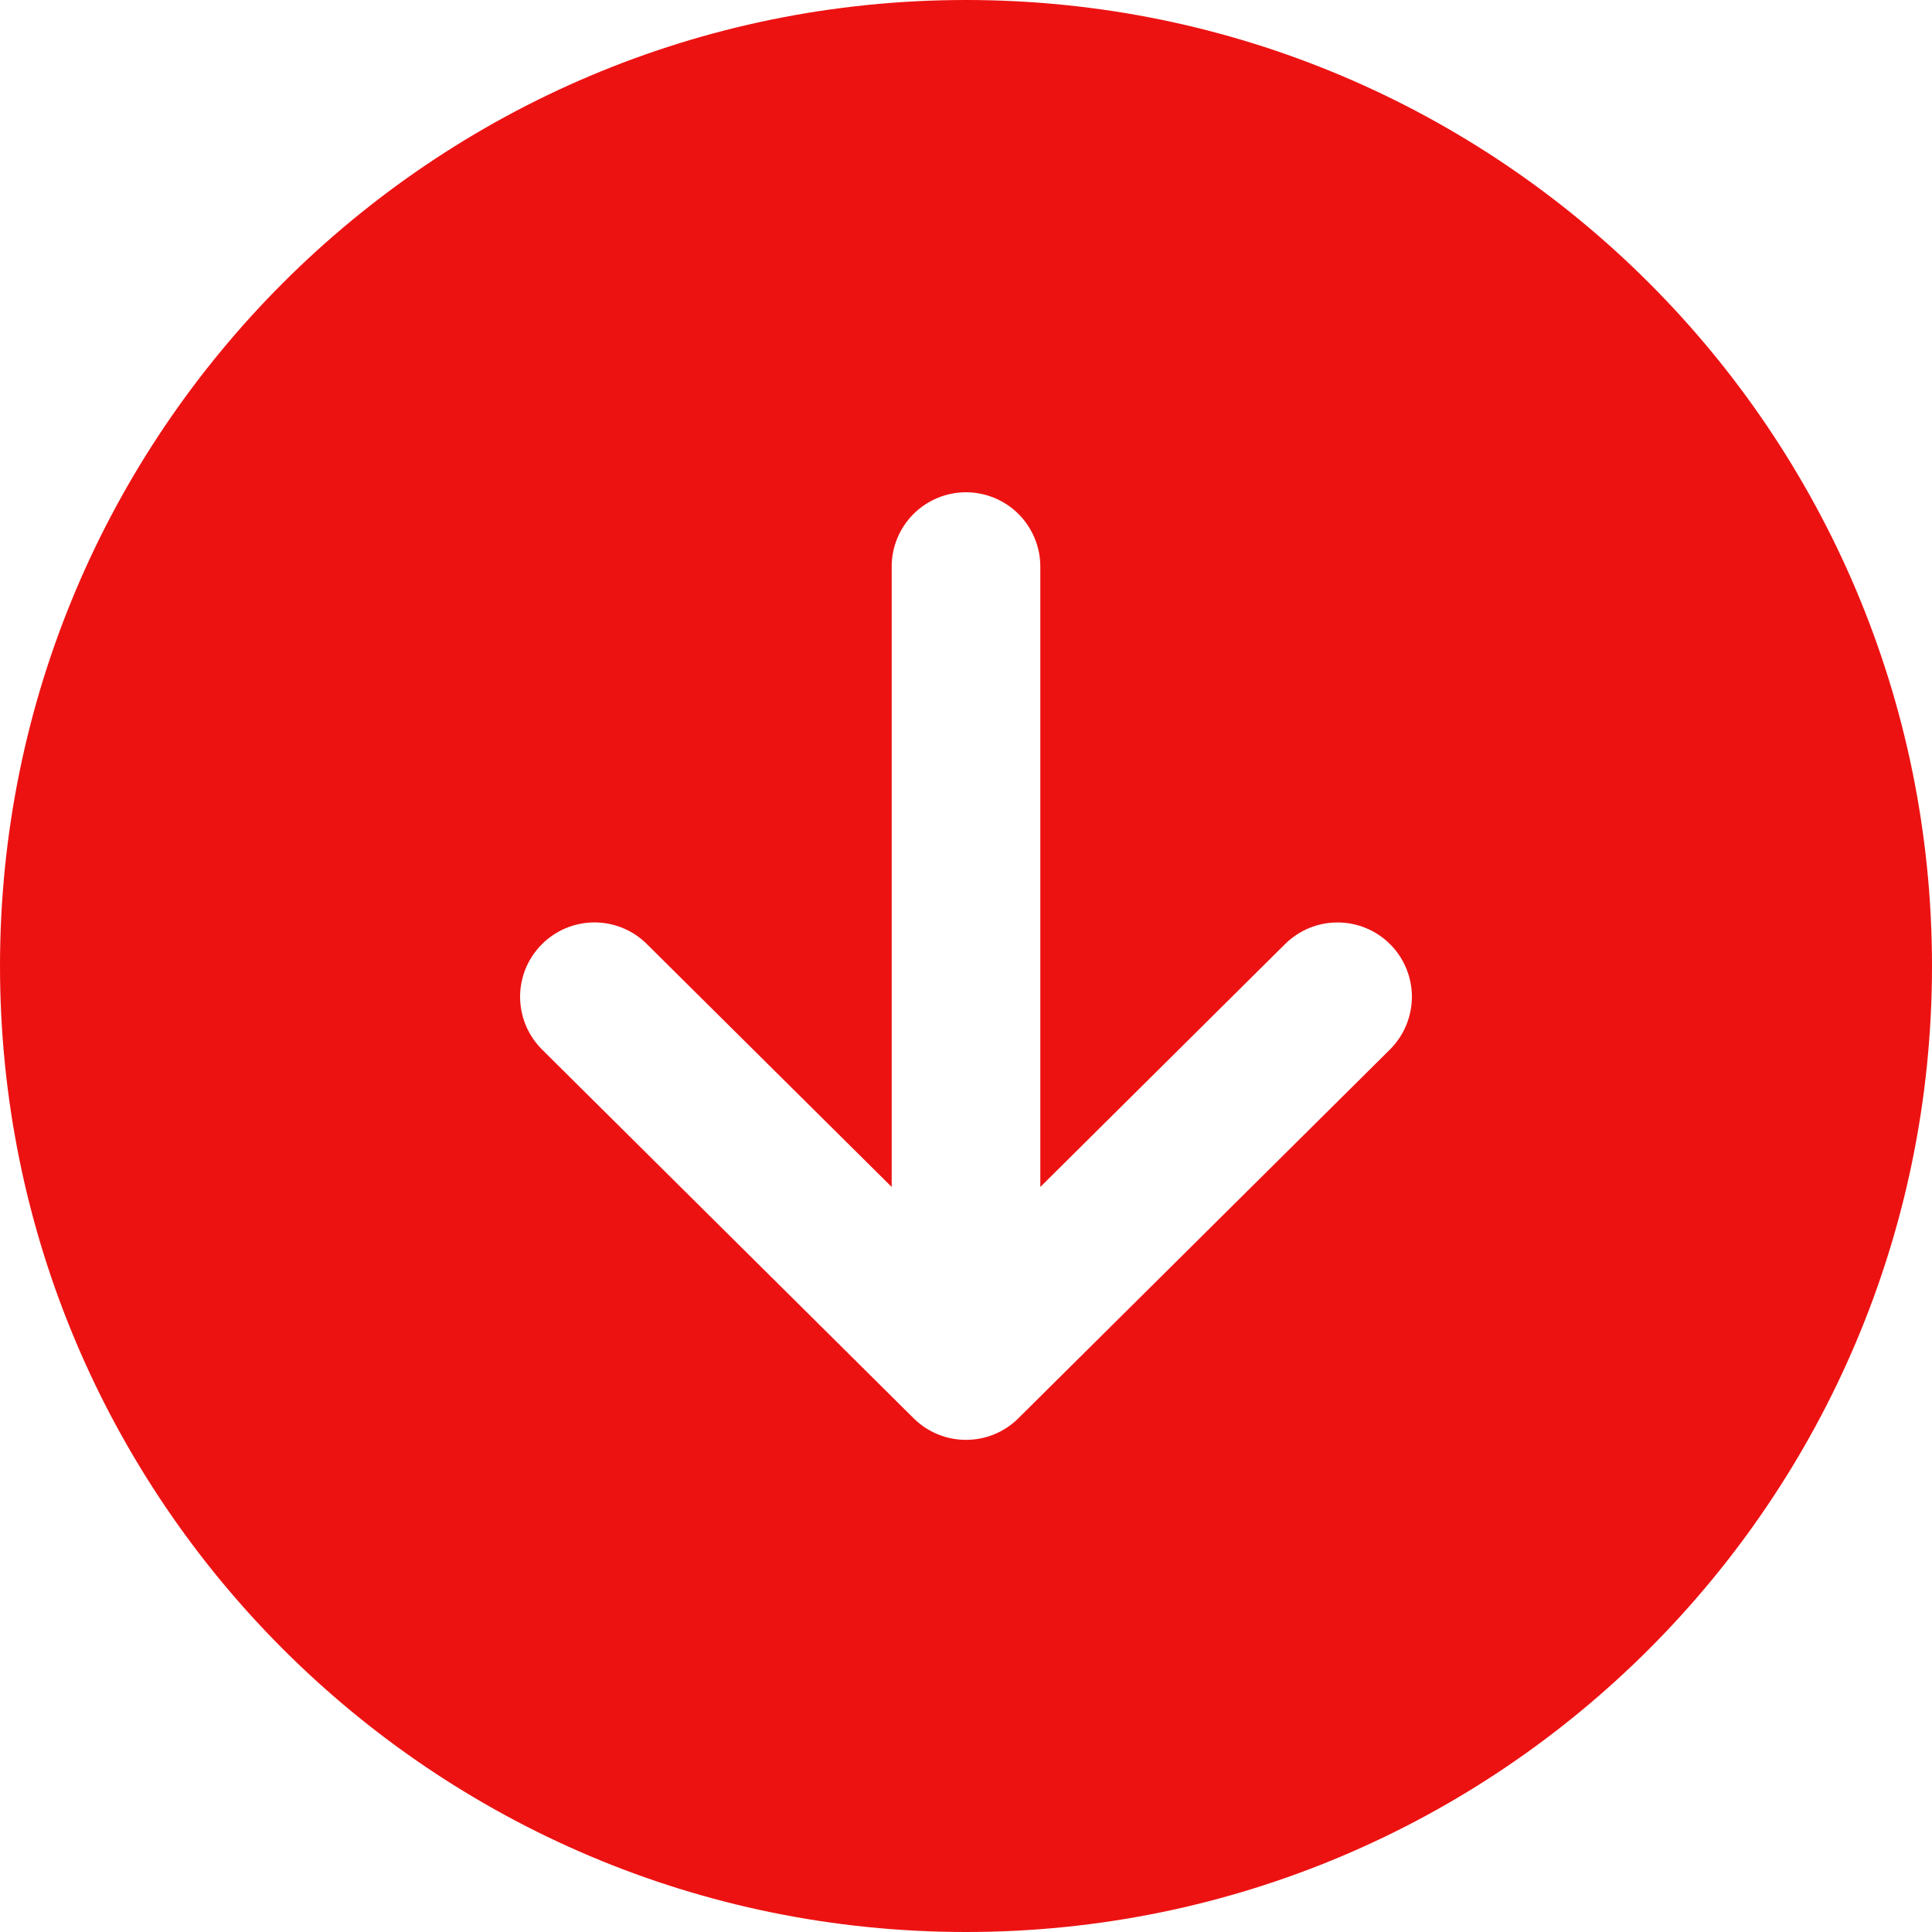 <svg width="30" height="30" viewBox="0 0 30 30" fill="none" xmlns="http://www.w3.org/2000/svg">
<path d="M15 30C23.284 30 30 23.284 30 15C30 6.716 23.284 0 15 0C6.716 0 0 6.716 0 15C0 23.284 6.716 30 15 30ZM8.412 14.665C8.518 14.557 8.645 14.472 8.785 14.413C8.925 14.354 9.075 14.324 9.226 14.323C9.378 14.323 9.528 14.352 9.668 14.409C9.808 14.467 9.936 14.551 10.043 14.658L13.846 18.431V8.798C13.846 8.492 13.968 8.199 14.184 7.982C14.4 7.766 14.694 7.644 15 7.644C15.306 7.644 15.6 7.766 15.816 7.982C16.032 8.199 16.154 8.492 16.154 8.798V18.431L19.956 14.658C20.174 14.443 20.468 14.322 20.774 14.324C21.081 14.325 21.374 14.448 21.589 14.665C21.805 14.883 21.925 15.177 21.924 15.483C21.922 15.789 21.799 16.082 21.582 16.298L15.813 22.023C15.597 22.238 15.305 22.358 15 22.358C14.695 22.358 14.403 22.238 14.187 22.023L8.418 16.298C8.31 16.191 8.225 16.064 8.166 15.925C8.107 15.784 8.077 15.634 8.076 15.483C8.075 15.331 8.105 15.181 8.162 15.04C8.22 14.9 8.305 14.772 8.412 14.665Z" fill="#ED1212"/>
</svg>
